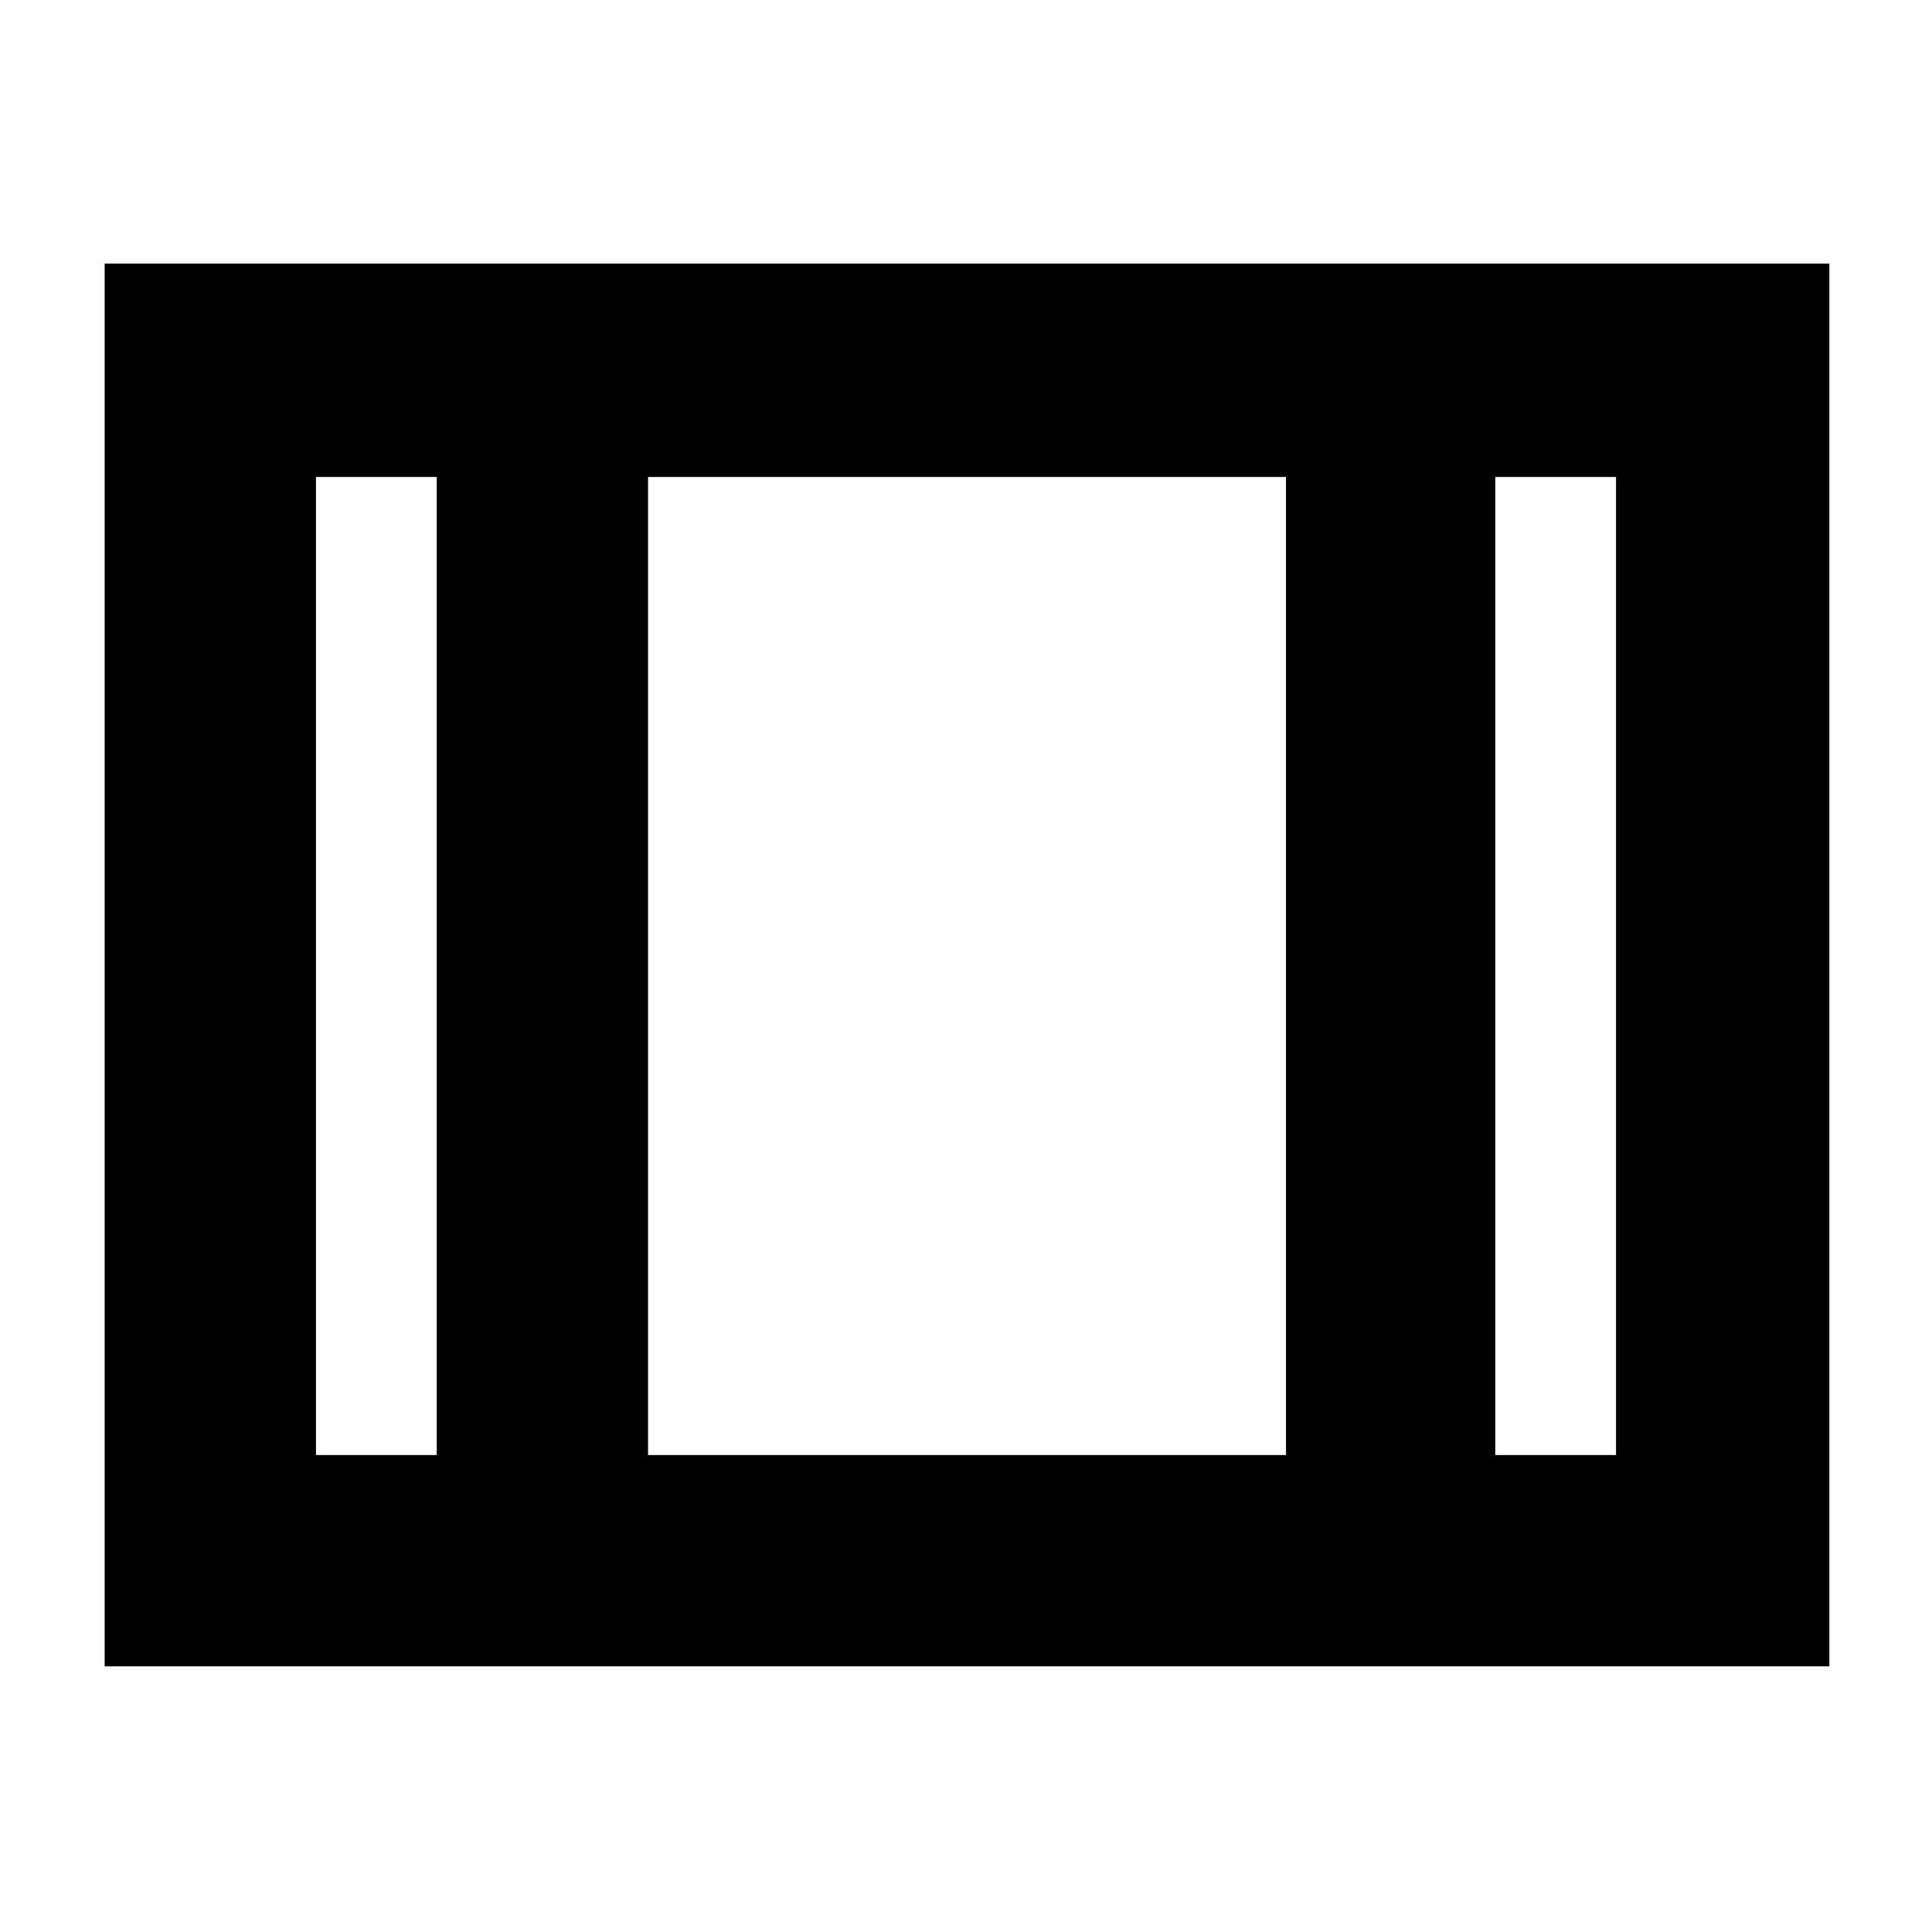 <svg xmlns="http://www.w3.org/2000/svg" height="40" width="40"><path d="M2.167 34.5V5.458h35.708V34.5Zm4.375-4.375h2.5V9.875h-2.5Zm6.875 0h13.208V9.875H13.417Zm17.541 0h2.5V9.875h-2.5ZM13.417 9.875v20.25Z"/></svg>
